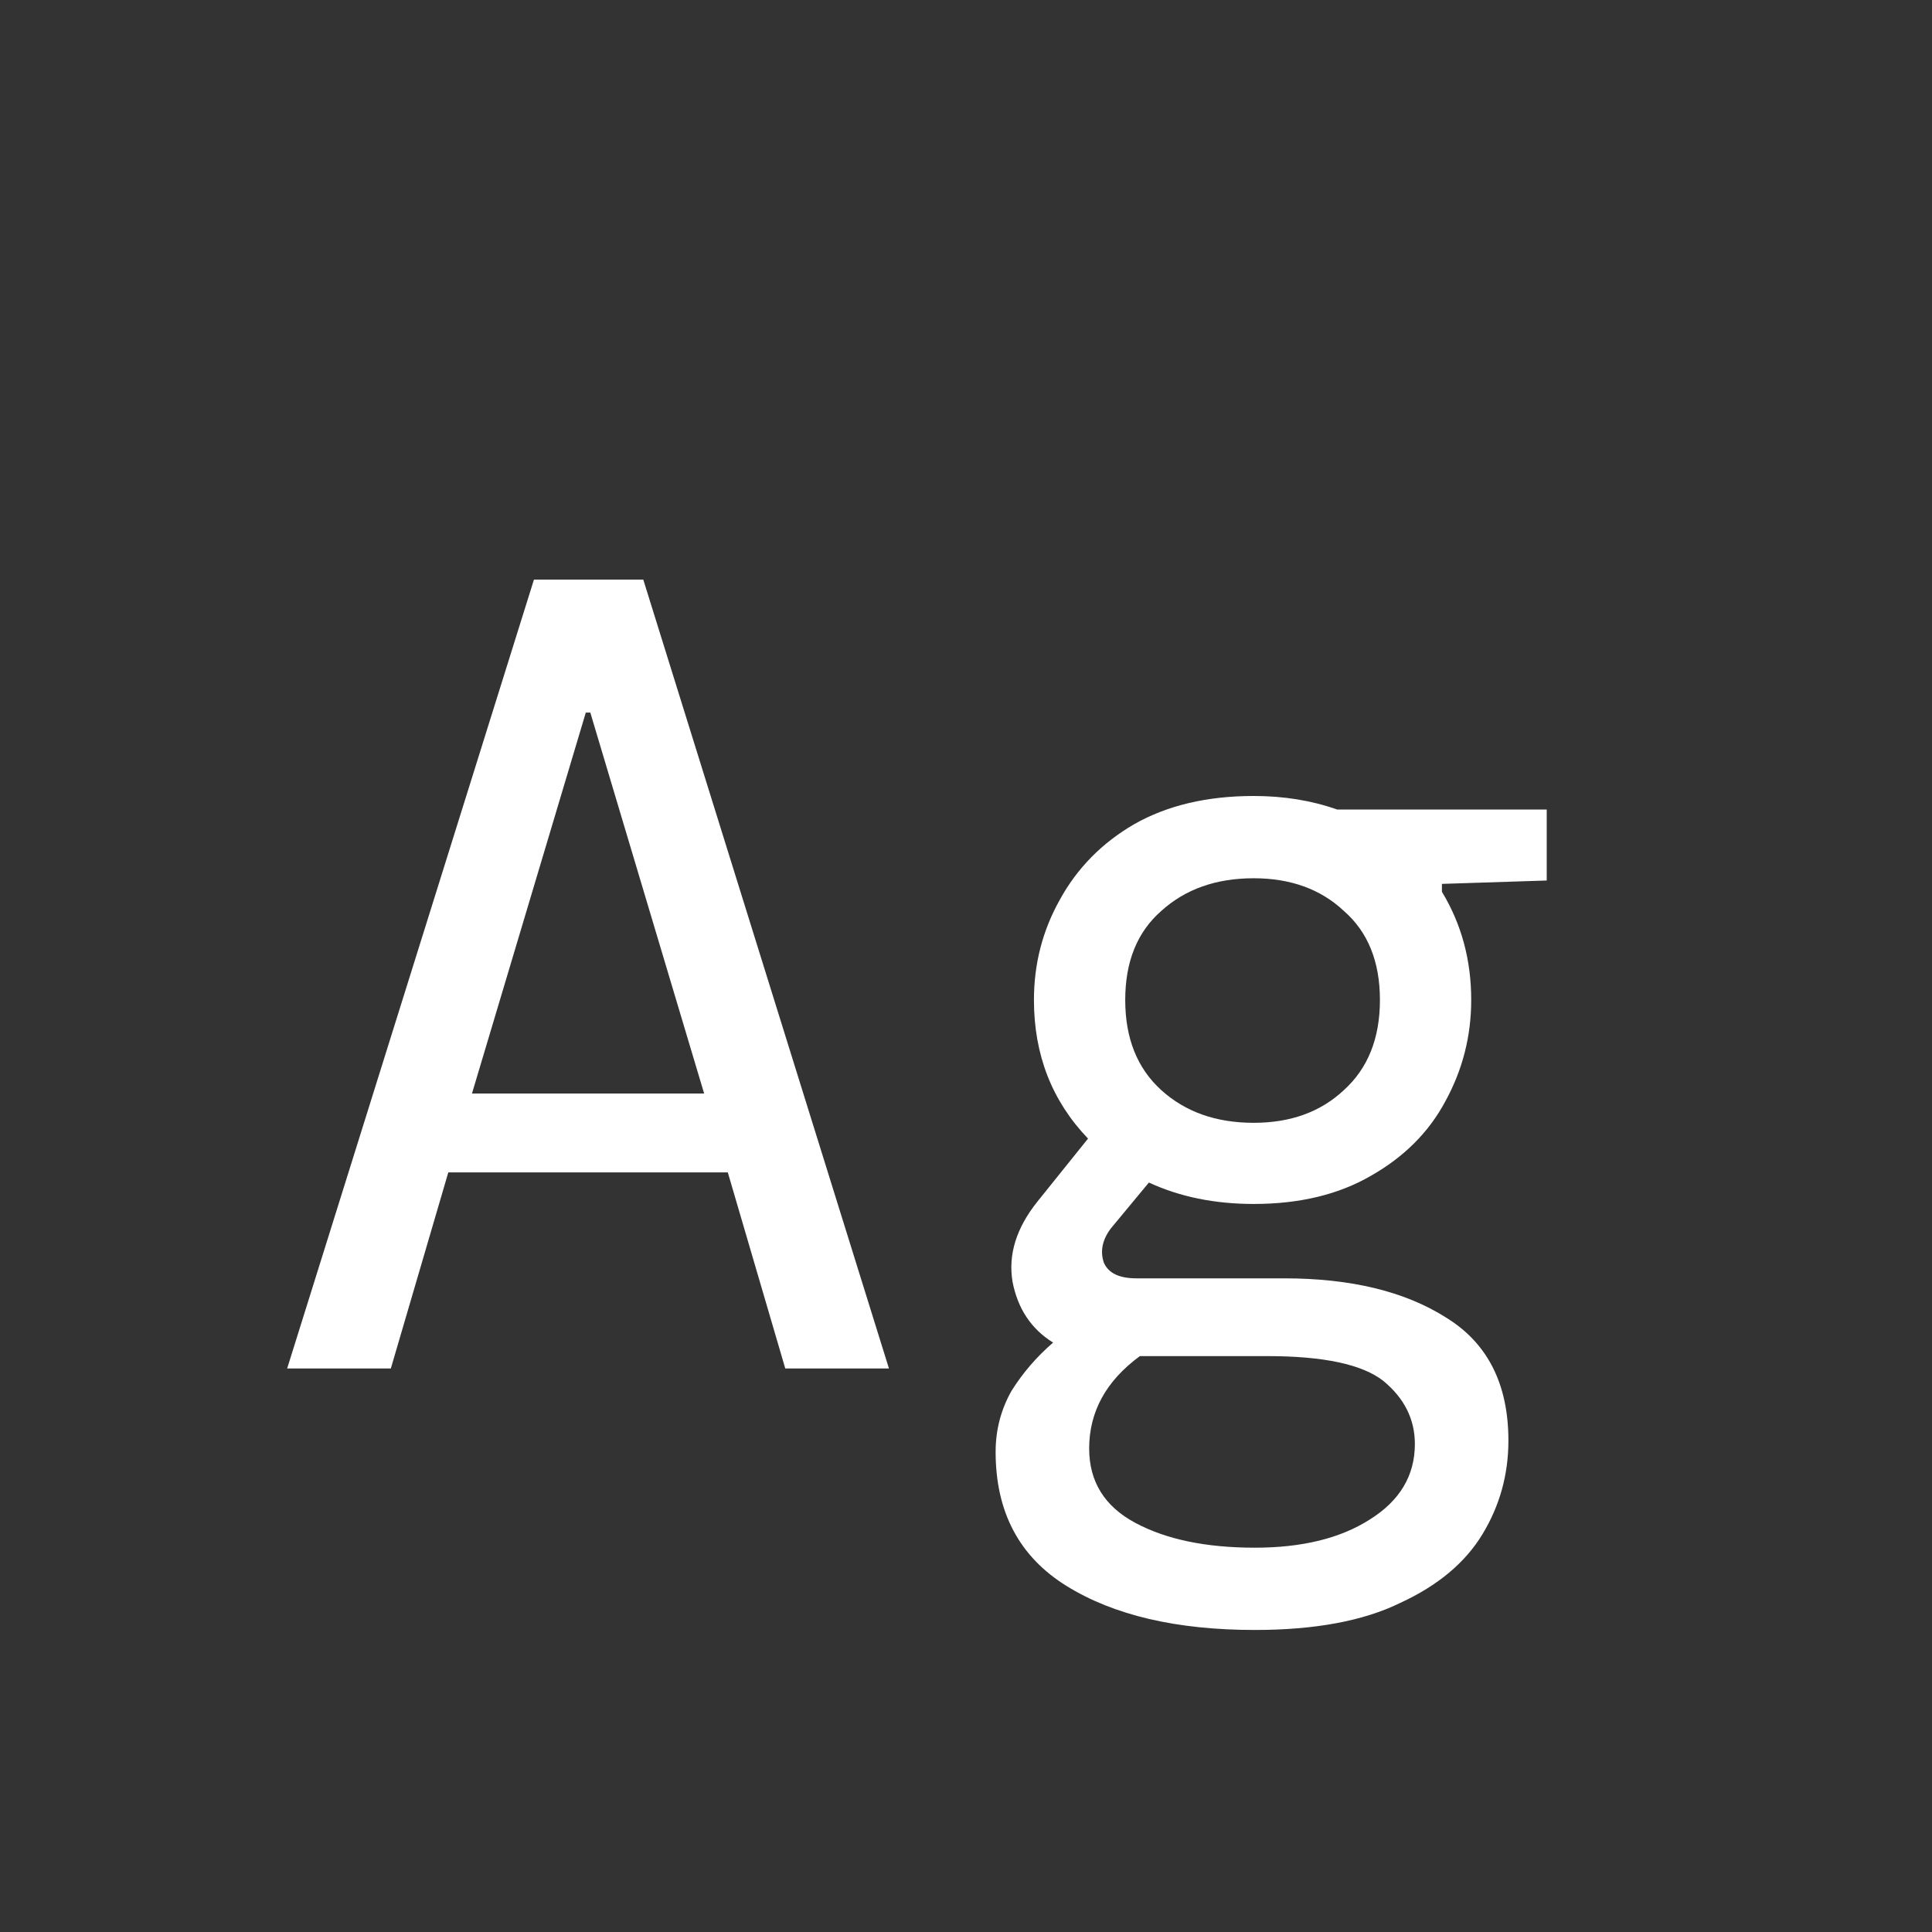 <svg width="24" height="24" viewBox="0 0 24 24" fill="none" xmlns="http://www.w3.org/2000/svg">
<rect x="0" y="0" width="24" height="24" fill="#333333" stroke="none"/>
<path d="M3.567 17L6.633 7.2H7.991L11.043 17H9.755L9.041 14.564H5.569L4.855 17H3.567ZM7.277 8.852L5.863 13.584H8.747L7.333 8.852H7.277ZM15.574 14.956C15.089 14.956 14.655 14.867 14.272 14.69L13.796 15.264C13.693 15.404 13.665 15.544 13.712 15.684C13.768 15.815 13.903 15.88 14.118 15.88H15.952C16.783 15.88 17.455 16.043 17.968 16.37C18.481 16.687 18.738 17.196 18.738 17.896C18.738 18.316 18.631 18.703 18.416 19.058C18.201 19.413 17.861 19.697 17.394 19.912C16.937 20.136 16.335 20.248 15.588 20.248C14.617 20.248 13.838 20.066 13.25 19.702C12.662 19.338 12.368 18.783 12.368 18.036C12.368 17.765 12.433 17.513 12.564 17.28C12.704 17.056 12.877 16.855 13.082 16.678C12.811 16.51 12.643 16.258 12.578 15.922C12.522 15.586 12.625 15.255 12.886 14.928L13.516 14.144C13.068 13.677 12.844 13.103 12.844 12.422C12.844 11.974 12.951 11.559 13.166 11.176C13.381 10.784 13.689 10.471 14.09 10.238C14.501 10.005 14.995 9.888 15.574 9.888C15.947 9.888 16.293 9.944 16.61 10.056H19.214V10.938L17.912 10.98V11.078C18.155 11.479 18.276 11.927 18.276 12.422C18.276 12.87 18.169 13.29 17.954 13.682C17.749 14.065 17.441 14.373 17.03 14.606C16.629 14.839 16.143 14.956 15.574 14.956ZM15.574 13.948C16.031 13.948 16.405 13.813 16.694 13.542C16.993 13.271 17.142 12.898 17.142 12.422C17.142 11.946 16.993 11.577 16.694 11.316C16.405 11.045 16.031 10.91 15.574 10.91C15.107 10.91 14.725 11.045 14.426 11.316C14.127 11.577 13.978 11.946 13.978 12.422C13.978 12.898 14.127 13.271 14.426 13.542C14.725 13.813 15.107 13.948 15.574 13.948ZM13.53 17.994C13.53 18.405 13.721 18.713 14.104 18.918C14.487 19.123 14.981 19.226 15.588 19.226C16.176 19.226 16.652 19.109 17.016 18.876C17.389 18.643 17.576 18.33 17.576 17.938C17.576 17.63 17.445 17.369 17.184 17.154C16.923 16.949 16.442 16.846 15.742 16.846H14.16C13.74 17.154 13.53 17.537 13.53 17.994Z" fill="white"/>
</svg>

